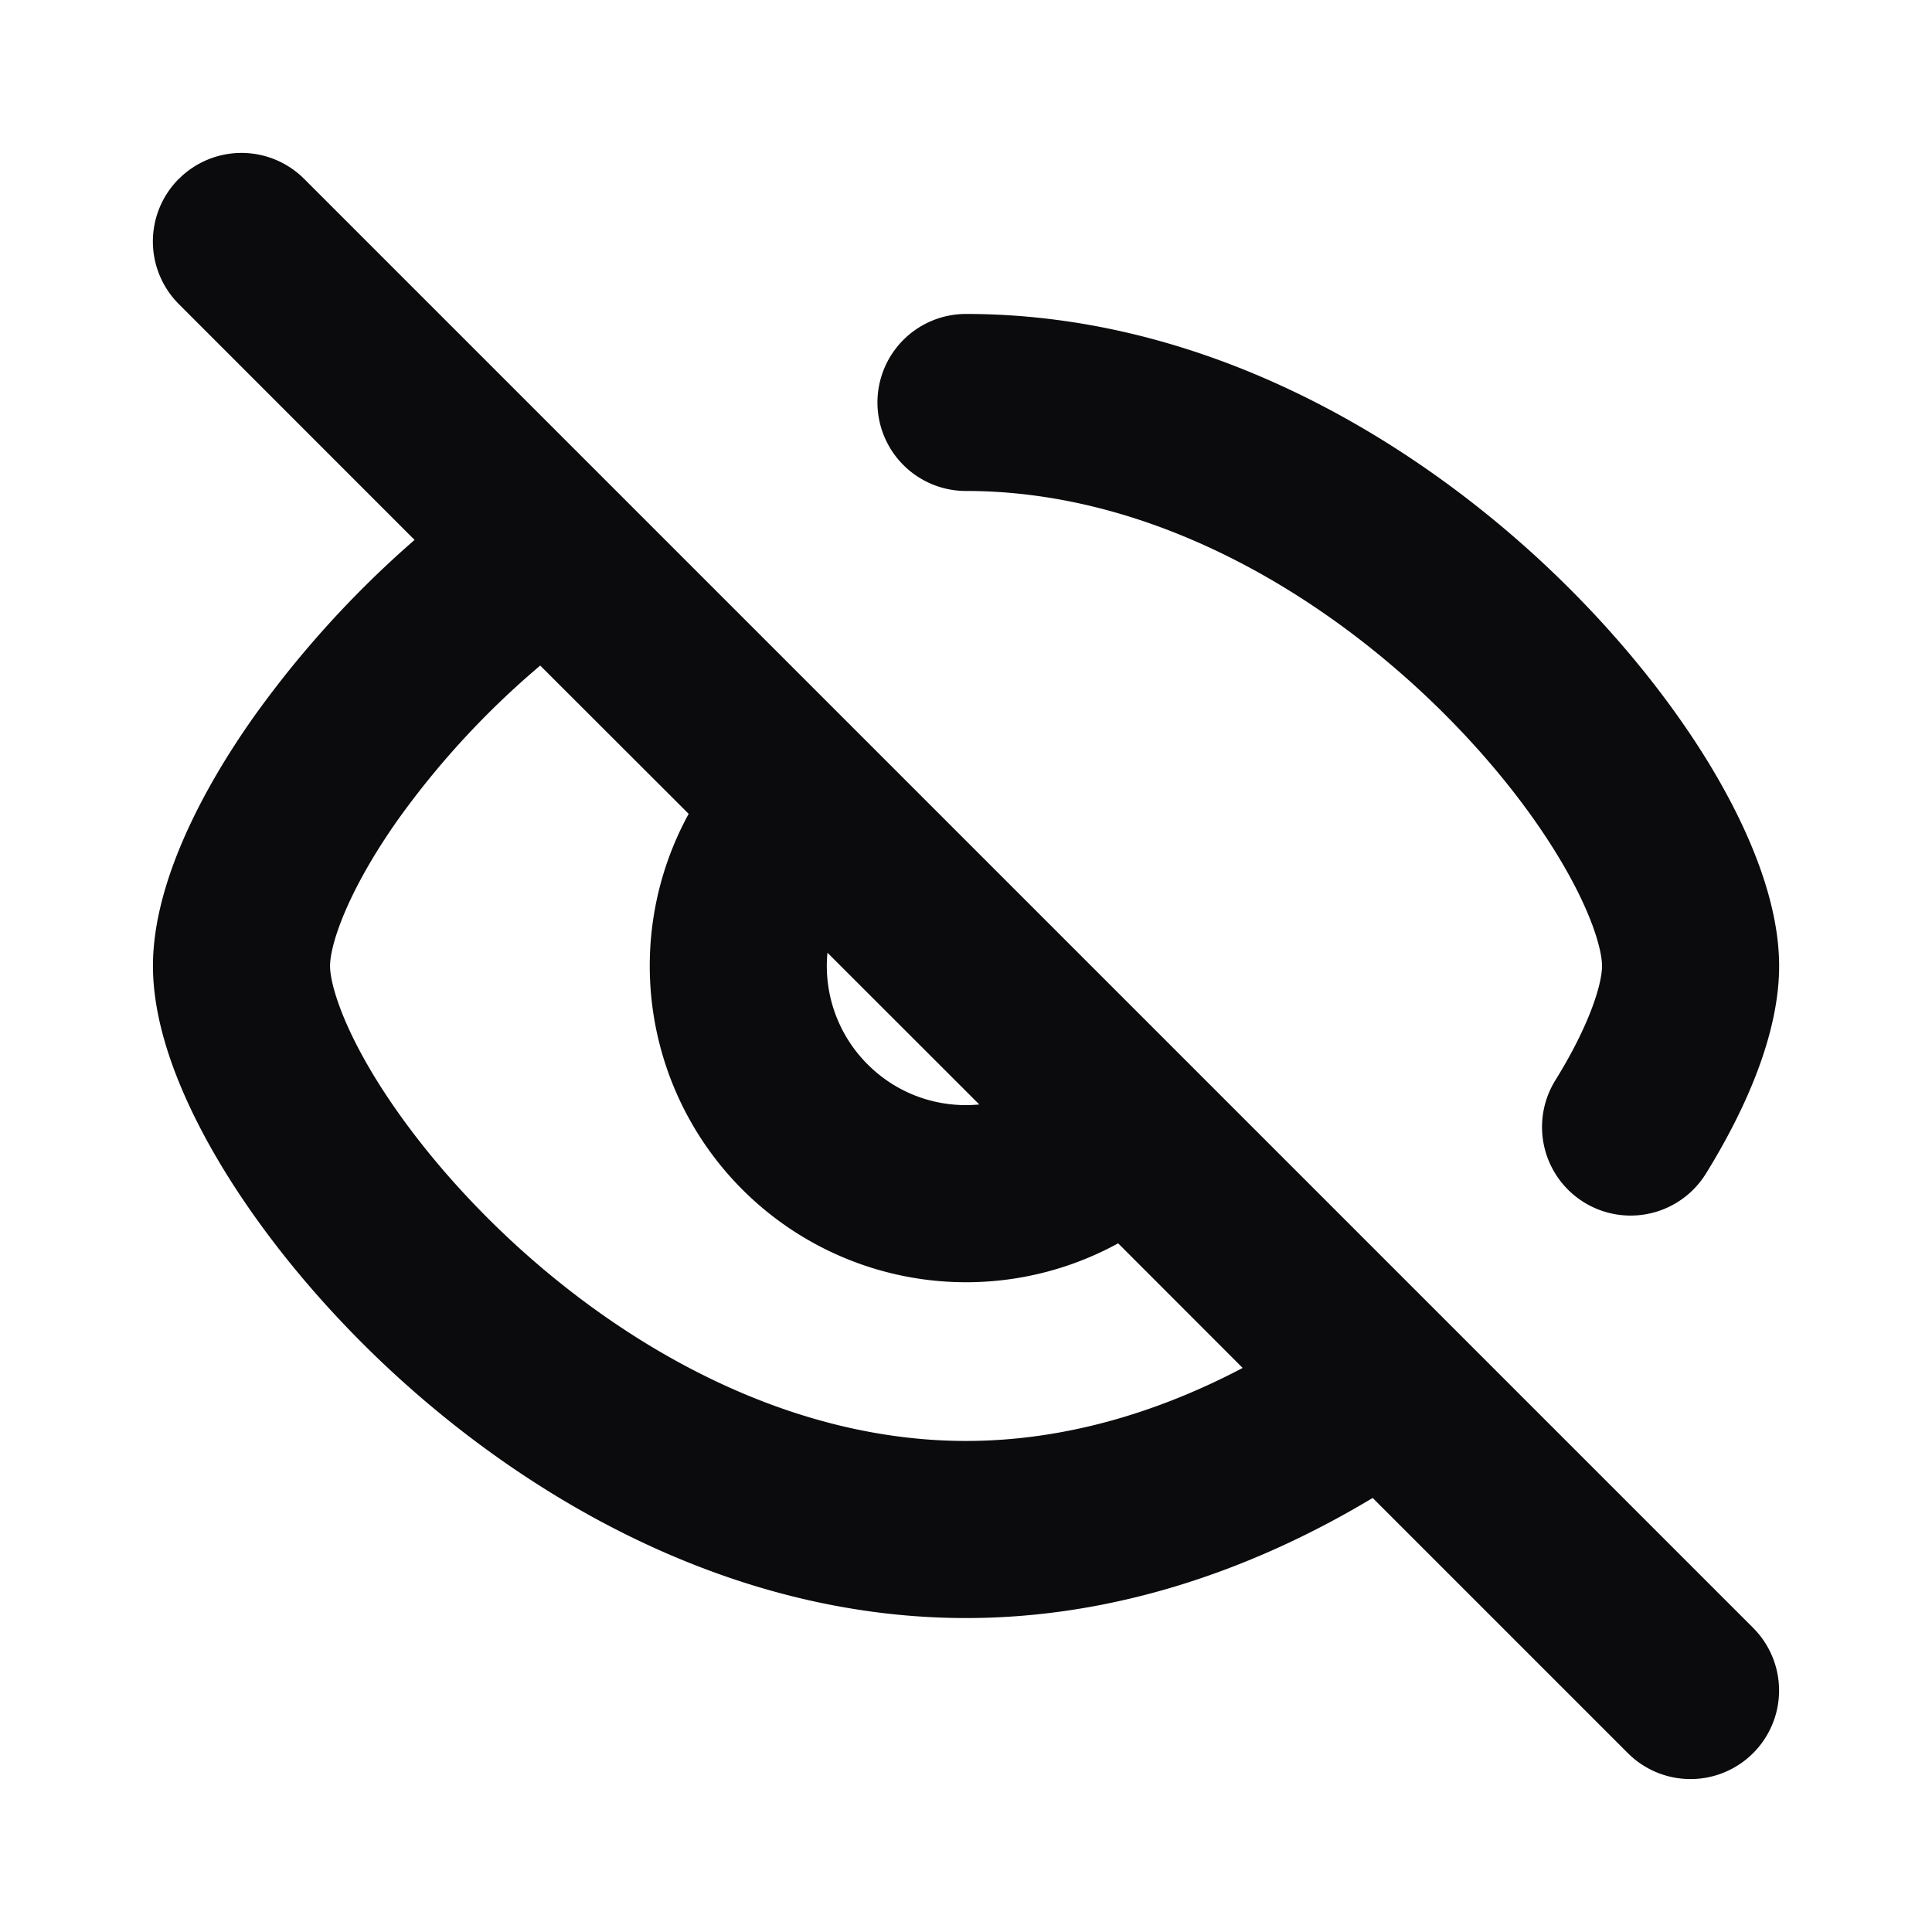 <svg xmlns="http://www.w3.org/2000/svg" width="24" height="24" fill="none" viewBox="0 0 24 24"><path fill="#0B0B0E" fill-rule="evenodd" d="M2.222 2.222a1.1 1.1 0 0 1 1.556 0l18 18a1.1 1.1 0 1 1-1.556 1.556l-3.17-3.17C15.599 19.481 13.875 20.1 12 20.1c-2.852 0-5.356-1.426-7.11-3.041-.883-.814-1.61-1.706-2.123-2.55-.49-.808-.867-1.706-.867-2.51 0-.96.542-2.084 1.239-3.075A12.674 12.674 0 0 1 5.15 6.707l-2.929-2.93a1.1 1.1 0 0 1 0-1.555Zm4.49 6.045a10.53 10.53 0 0 0-1.774 1.923c-.629.894-.838 1.55-.838 1.81 0 .197.127.674.547 1.367.398.654.99 1.388 1.734 2.074C7.885 16.826 9.881 17.9 12 17.9c1.206 0 2.373-.347 3.437-.907l-1.547-1.548a3.93 3.93 0 0 1-5.335-5.335L6.71 8.267Zm3.567 3.568a1.725 1.725 0 0 0 .499 1.387c.38.38.891.546 1.387.498l-1.886-1.885ZM10.9 5A1.1 1.1 0 0 1 12 3.9c2.853 0 5.356 1.426 7.11 3.04.884.815 1.61 1.706 2.124 2.551.49.808.867 1.706.867 2.509 0 .823-.396 1.749-.91 2.58a1.1 1.1 0 0 1-1.87-1.16c.444-.717.58-1.215.58-1.42 0-.197-.127-.674-.548-1.367-.397-.655-.989-1.388-1.733-2.074-1.504-1.385-3.5-2.46-5.62-2.46A1.1 1.1 0 0 1 10.9 5Z" clip-rule="evenodd"/></svg>